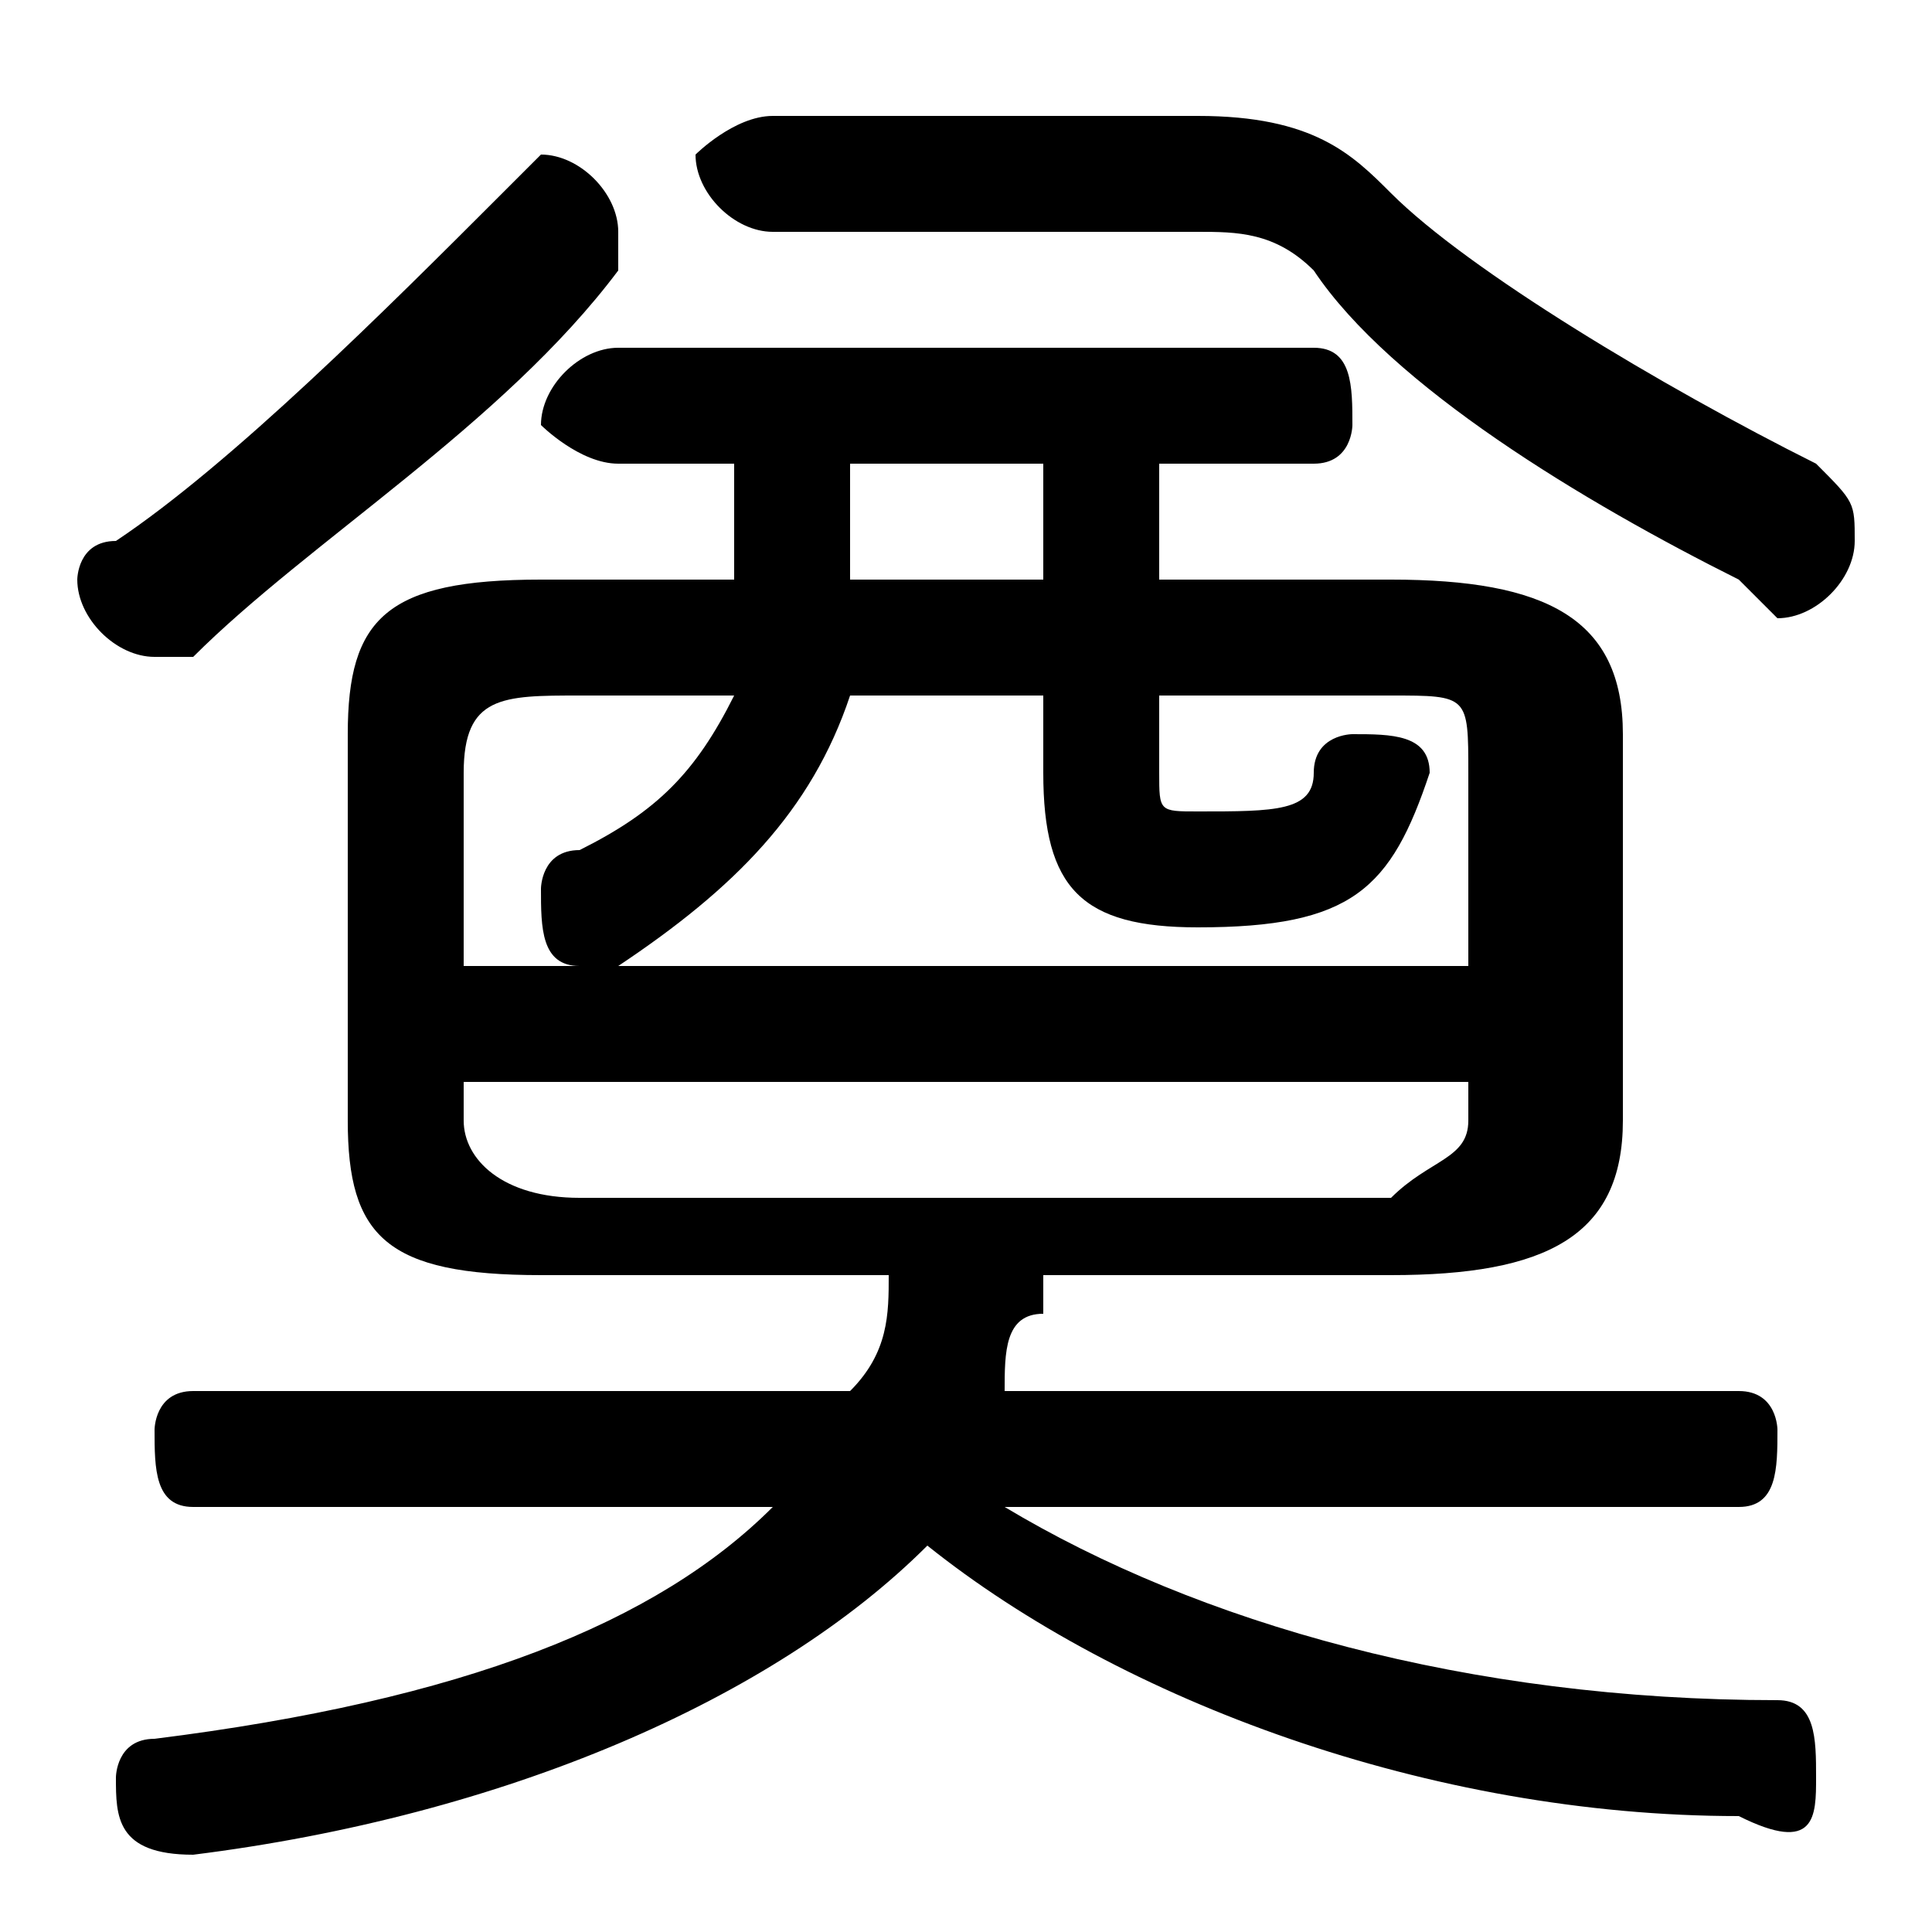 <svg xmlns="http://www.w3.org/2000/svg" viewBox="0 -44.0 50.0 50.0">
    <rect x="0" y="-44.0" width="50.0" height="50.0" fill="#808080" stroke="none"/>
    <g transform="scale(1, -1)">
        <!-- ボディの枠 -->
        <rect x="0" y="-6.0" width="50.0" height="50.0"
            stroke="white" fill="white"/>
        <!-- グリフ座標系の原点 -->
        <circle cx="0" cy="0" r="5" fill="white"/>
        <!-- グリフのアウトライン -->
        <g style="fill:black;stroke:#000000;stroke-width:0;stroke-linecap:round;stroke-linejoin:round;">
        <path d="M 23.0 11.0 C 23.0 10.0 23.0 9.0 22.0 8.0 L 5.0 8.0 C 4.0 8.0 4.0 7.0 4.0 7.0 C 4.0 6.0 4.0 5.0 5.0 5.0 L 20.0 5.0 C 17.0 2.0 12.0 -0.0 4.0 -1.0 C 3.0 -1.0 3.0 -2.0 3.0 -2.0 C 3.0 -3.0 3.0 -4.0 5.0 -4.0 C 13.0 -3.0 20.0 -0.0 24.0 4.0 C 29.0 -0.0 37.0 -3.0 45.0 -3.0 C 47.0 -4.0 47.0 -3.0 47.0 -2.0 C 47.0 -1.0 47.0 -0.0 46.0 -0.0 C 38.0 0.0 31.0 2.0 26.0 5.0 L 45.0 5.0 C 46.0 5.0 46.0 6.0 46.0 7.0 C 46.0 7.0 46.0 8.0 45.0 8.0 L 26.0 8.0 C 26.0 9.0 26.0 10.0 27.0 10.0 C 27.0 11.0 27.0 11.0 27.0 11.0 L 36.0 11.0 C 40.0 11.0 42.0 12.0 42.0 15.0 L 42.0 25.0 C 42.0 28.0 40.0 29.0 36.0 29.0 L 30.0 29.0 L 30.0 32.0 L 34.0 32.0 C 35.0 32.0 35.0 33.0 35.0 33.0 C 35.0 34.0 35.0 35.0 34.0 35.0 L 16.0 35.0 C 15.0 35.0 14.0 34.0 14.0 33.0 C 14.0 33.0 15.0 32.0 16.0 32.0 L 19.0 32.0 L 19.0 30.0 C 19.0 29.0 19.0 29.0 19.0 29.0 L 14.0 29.0 C 10.0 29.0 9.0 28.0 9.0 25.0 L 9.0 15.0 C 9.0 12.0 10.0 11.0 14.0 11.0 Z M 19.0 26.0 C 18.0 24.0 17.0 23.0 15.0 22.0 C 14.0 22.0 14.0 21.0 14.0 21.0 C 14.0 20.0 14.0 19.0 15.0 19.0 C 15.0 19.0 16.0 19.0 16.0 19.0 C 19.0 21.0 21.0 23.0 22.0 26.0 L 27.0 26.0 L 27.0 24.0 C 27.0 21.0 28.0 20.0 31.0 20.0 C 35.0 20.0 36.0 21.0 37.0 24.0 C 37.0 25.0 36.0 25.0 35.0 25.0 C 35.0 25.0 34.0 25.0 34.0 24.0 C 34.0 23.0 33.0 23.0 31.0 23.0 C 30.0 23.0 30.0 23.0 30.0 24.0 L 30.0 26.0 L 36.0 26.0 C 38.0 26.0 38.0 26.0 38.0 24.0 L 38.0 19.0 L 12.0 19.0 L 12.0 24.0 C 12.0 26.0 13.0 26.0 15.0 26.0 Z M 22.0 29.0 C 22.0 29.0 22.0 29.0 22.0 30.0 L 22.0 32.0 L 27.0 32.0 L 27.0 29.0 Z M 15.0 13.0 C 13.0 13.0 12.0 14.0 12.0 15.0 L 12.0 16.0 L 38.0 16.0 L 38.0 15.0 C 38.0 14.0 37.0 14.0 36.0 13.0 Z M 20.0 41.0 C 19.0 41.0 18.0 40.0 18.0 40.0 C 18.0 39.0 19.0 38.0 20.0 38.0 L 31.0 38.0 C 32.0 38.0 33.0 38.0 34.0 37.0 C 36.0 34.0 41.0 31.0 45.0 29.0 C 46.0 28.0 46.0 28.0 46.0 28.0 C 47.0 28.0 48.0 29.0 48.0 30.0 C 48.0 31.0 48.0 31.0 47.0 32.0 C 43.0 34.0 38.0 37.0 36.0 39.0 C 35.0 40.0 34.0 41.0 31.0 41.0 Z M 13.0 39.0 C 10.0 36.0 6.0 32.0 3.0 30.0 C 2.0 30.0 2.0 29.0 2.0 29.0 C 2.0 28.0 3.0 27.0 4.0 27.0 C 4.0 27.0 4.0 27.0 5.0 27.0 C 8.0 30.0 13.0 33.0 16.0 37.0 C 16.0 37.0 16.0 38.0 16.0 38.0 C 16.0 39.0 15.0 40.0 14.0 40.0 C 14.0 40.0 13.0 39.0 13.0 39.0 Z"/>
    </g>
    </g>
</svg>

